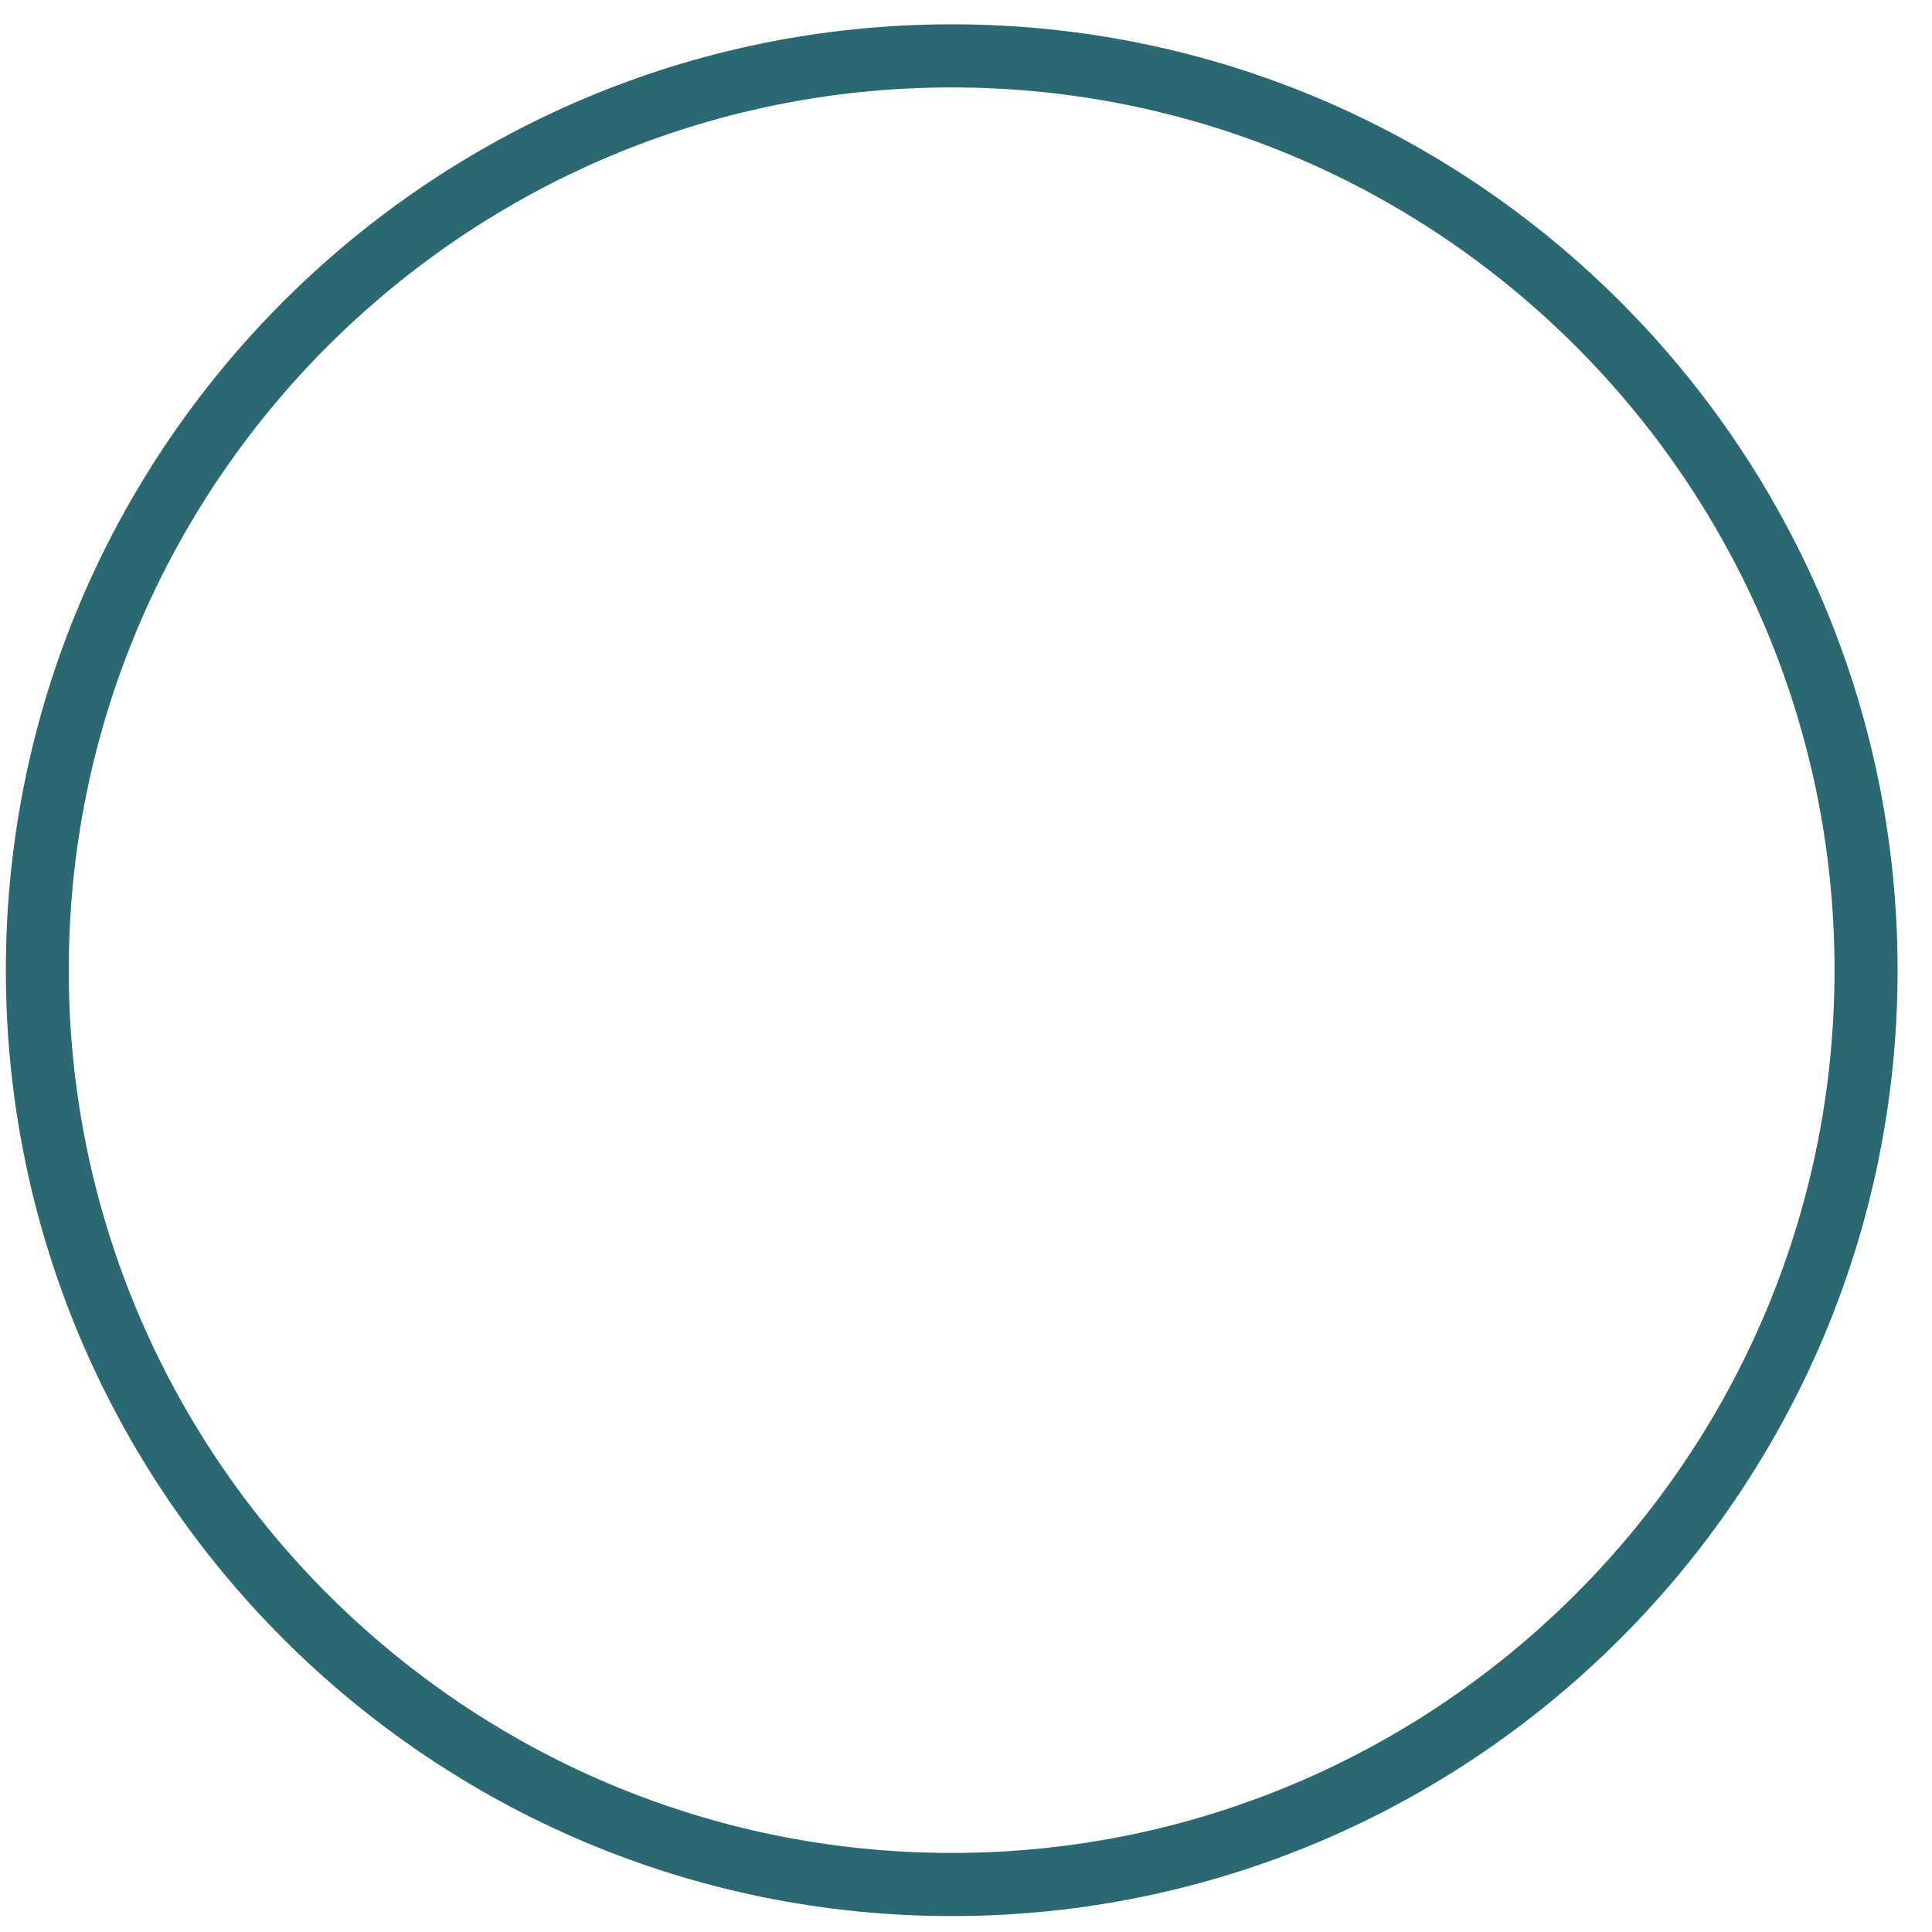 <svg width="36" height="36" viewBox="0 0 36 36" fill="none" xmlns="http://www.w3.org/2000/svg">
<path d="M17.734 1.629C26.805 1.629 34.184 9.004 34.184 18.078C34.184 27.148 26.805 34.527 17.734 34.527C8.66 34.527 1.281 27.148 1.281 18.078C1.281 9.004 8.66 1.629 17.734 1.629ZM17.734 35.703C27.453 35.703 35.359 27.797 35.359 18.078C35.359 8.359 27.453 0.453 17.734 0.453C8.012 0.453 0.109 8.359 0.109 18.078C0.109 27.797 8.012 35.703 17.734 35.703Z" fill="#2C6871"/>
</svg>
